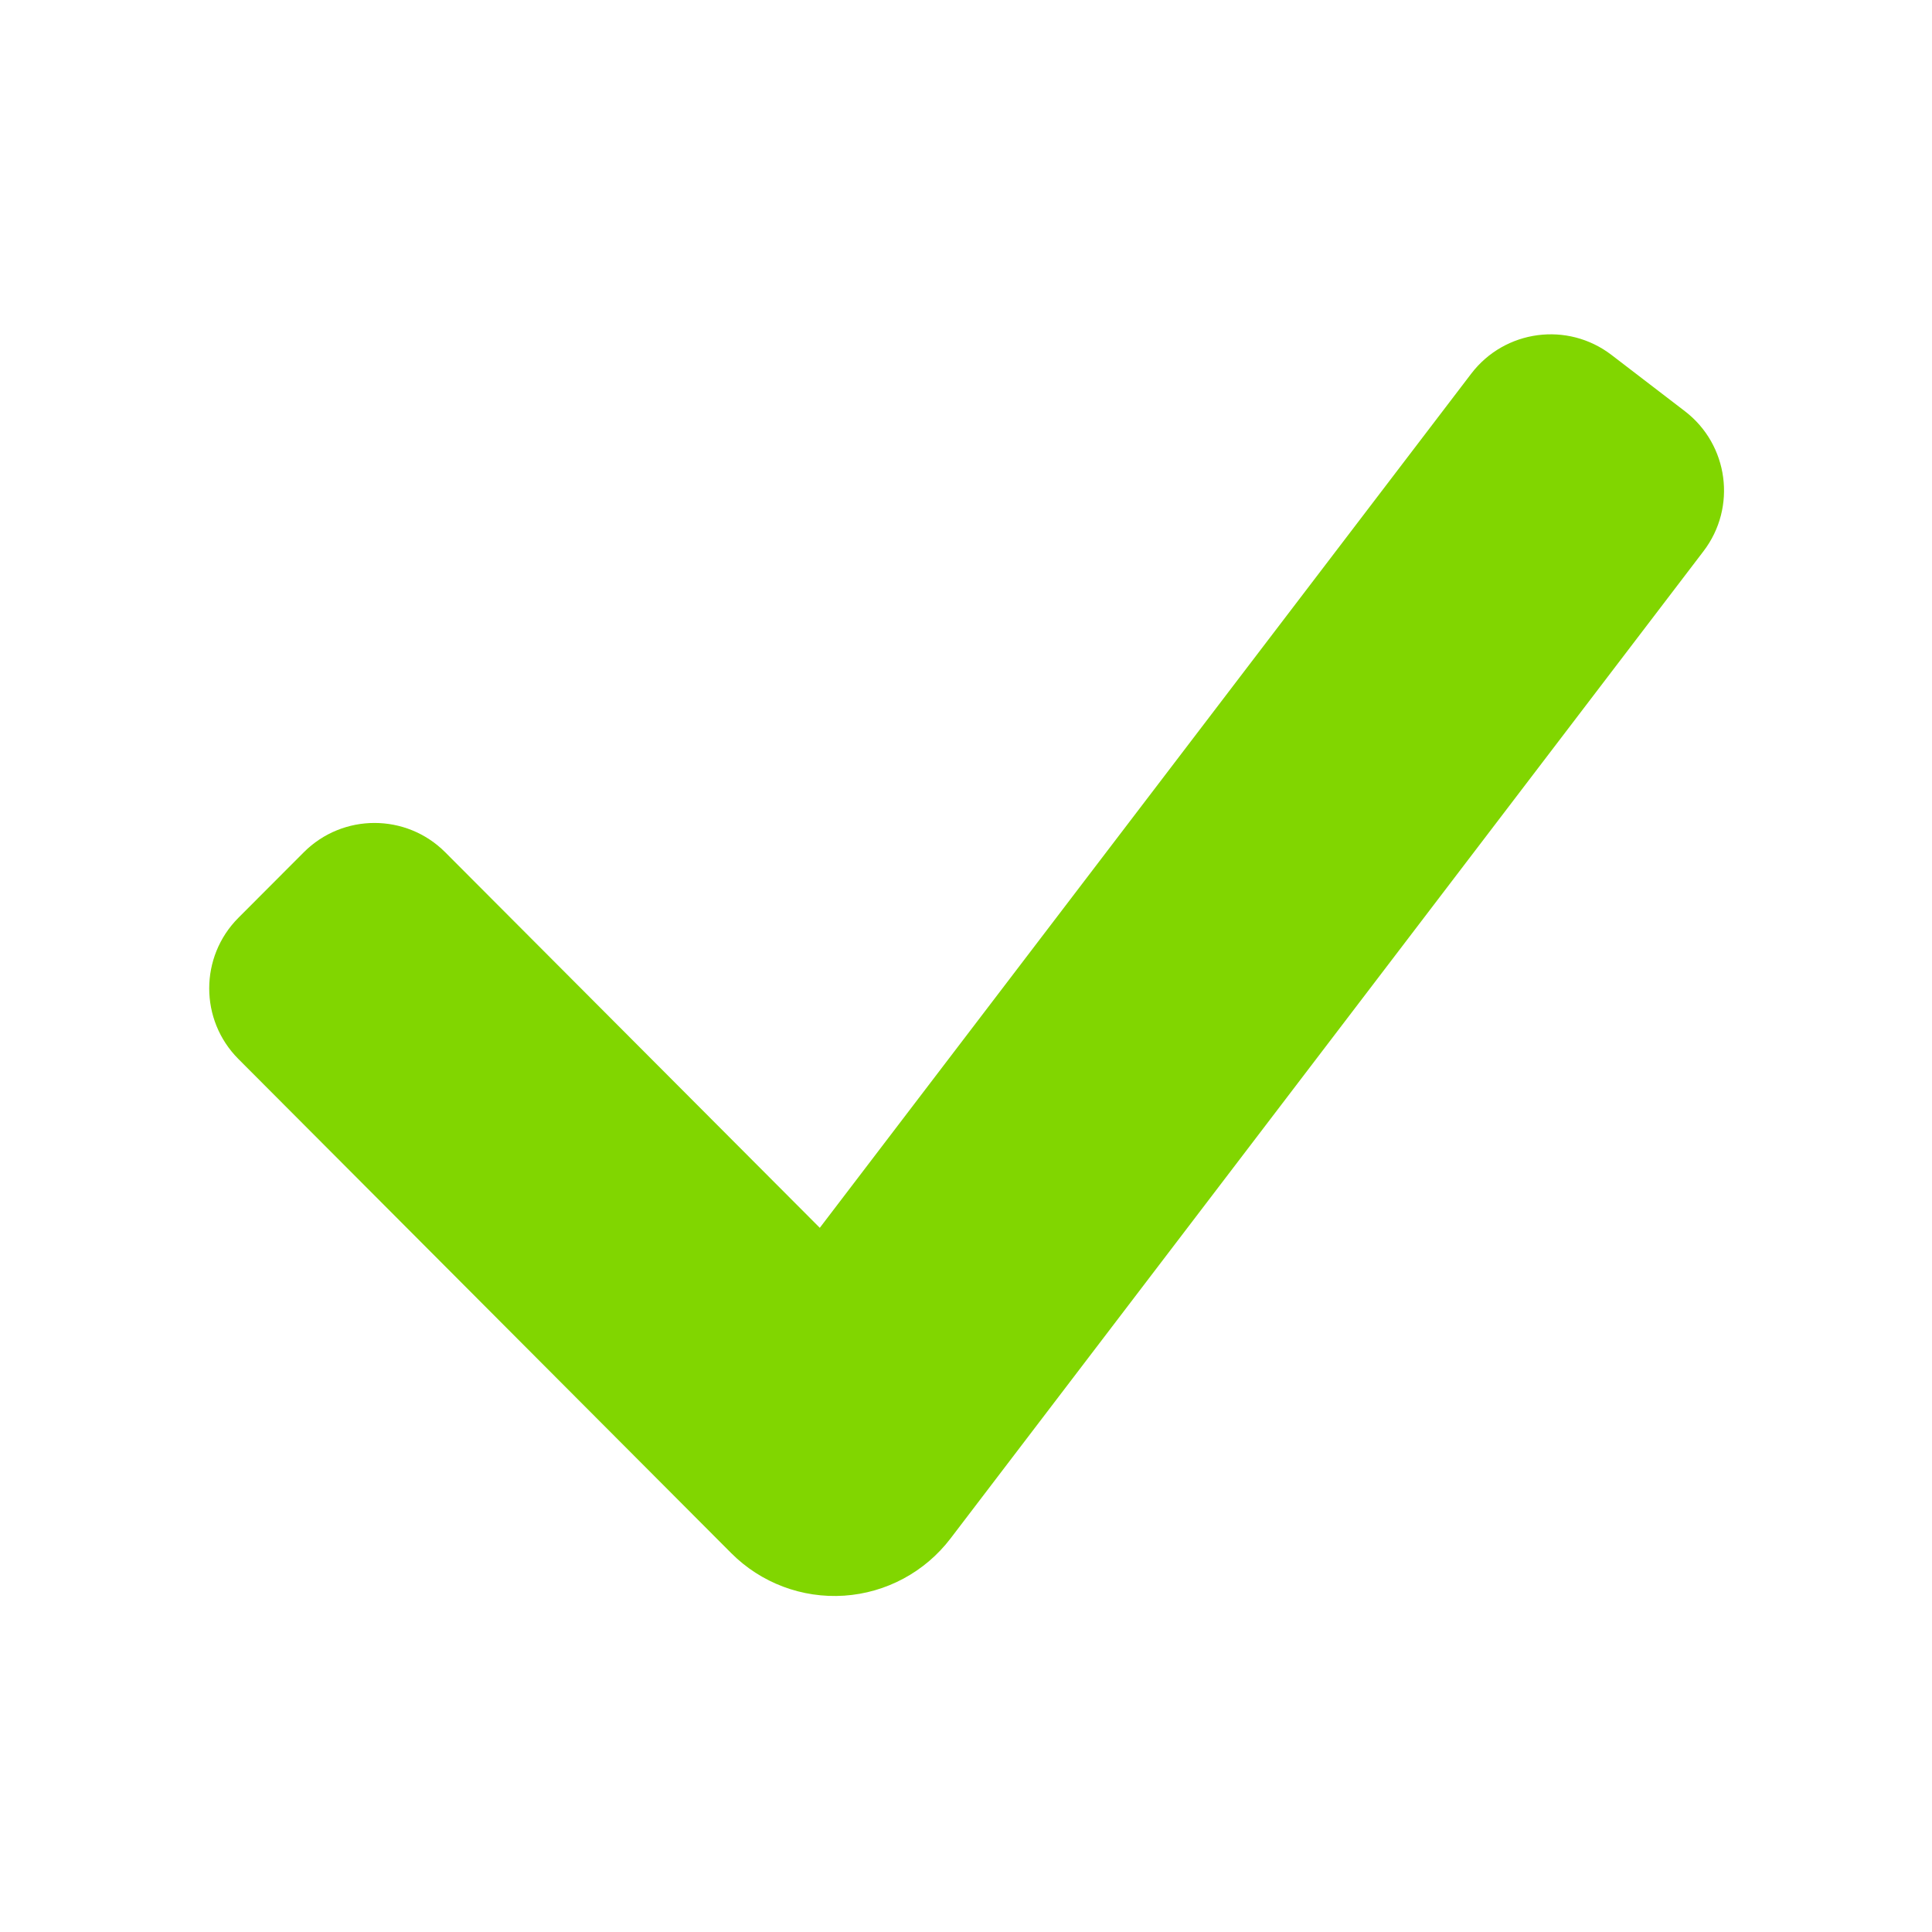 <svg width="58" height="58" viewBox="0 0 58 58" fill="none" xmlns="http://www.w3.org/2000/svg">
<path fill-rule="evenodd" clip-rule="evenodd" d="M50.582 12.345C51.894 13.351 52.145 15.23 51.142 16.545L28.534 46.188C27.766 47.194 26.602 47.819 25.342 47.903C24.081 47.987 22.845 47.522 21.952 46.626L7.156 31.791C5.989 30.62 5.989 28.725 7.156 27.554L9.119 25.587C10.291 24.412 12.195 24.412 13.367 25.587L24.611 36.86L44.168 11.217C45.175 9.898 47.062 9.646 48.379 10.656L50.582 12.345Z" fill="#81D600"/>
</svg>
